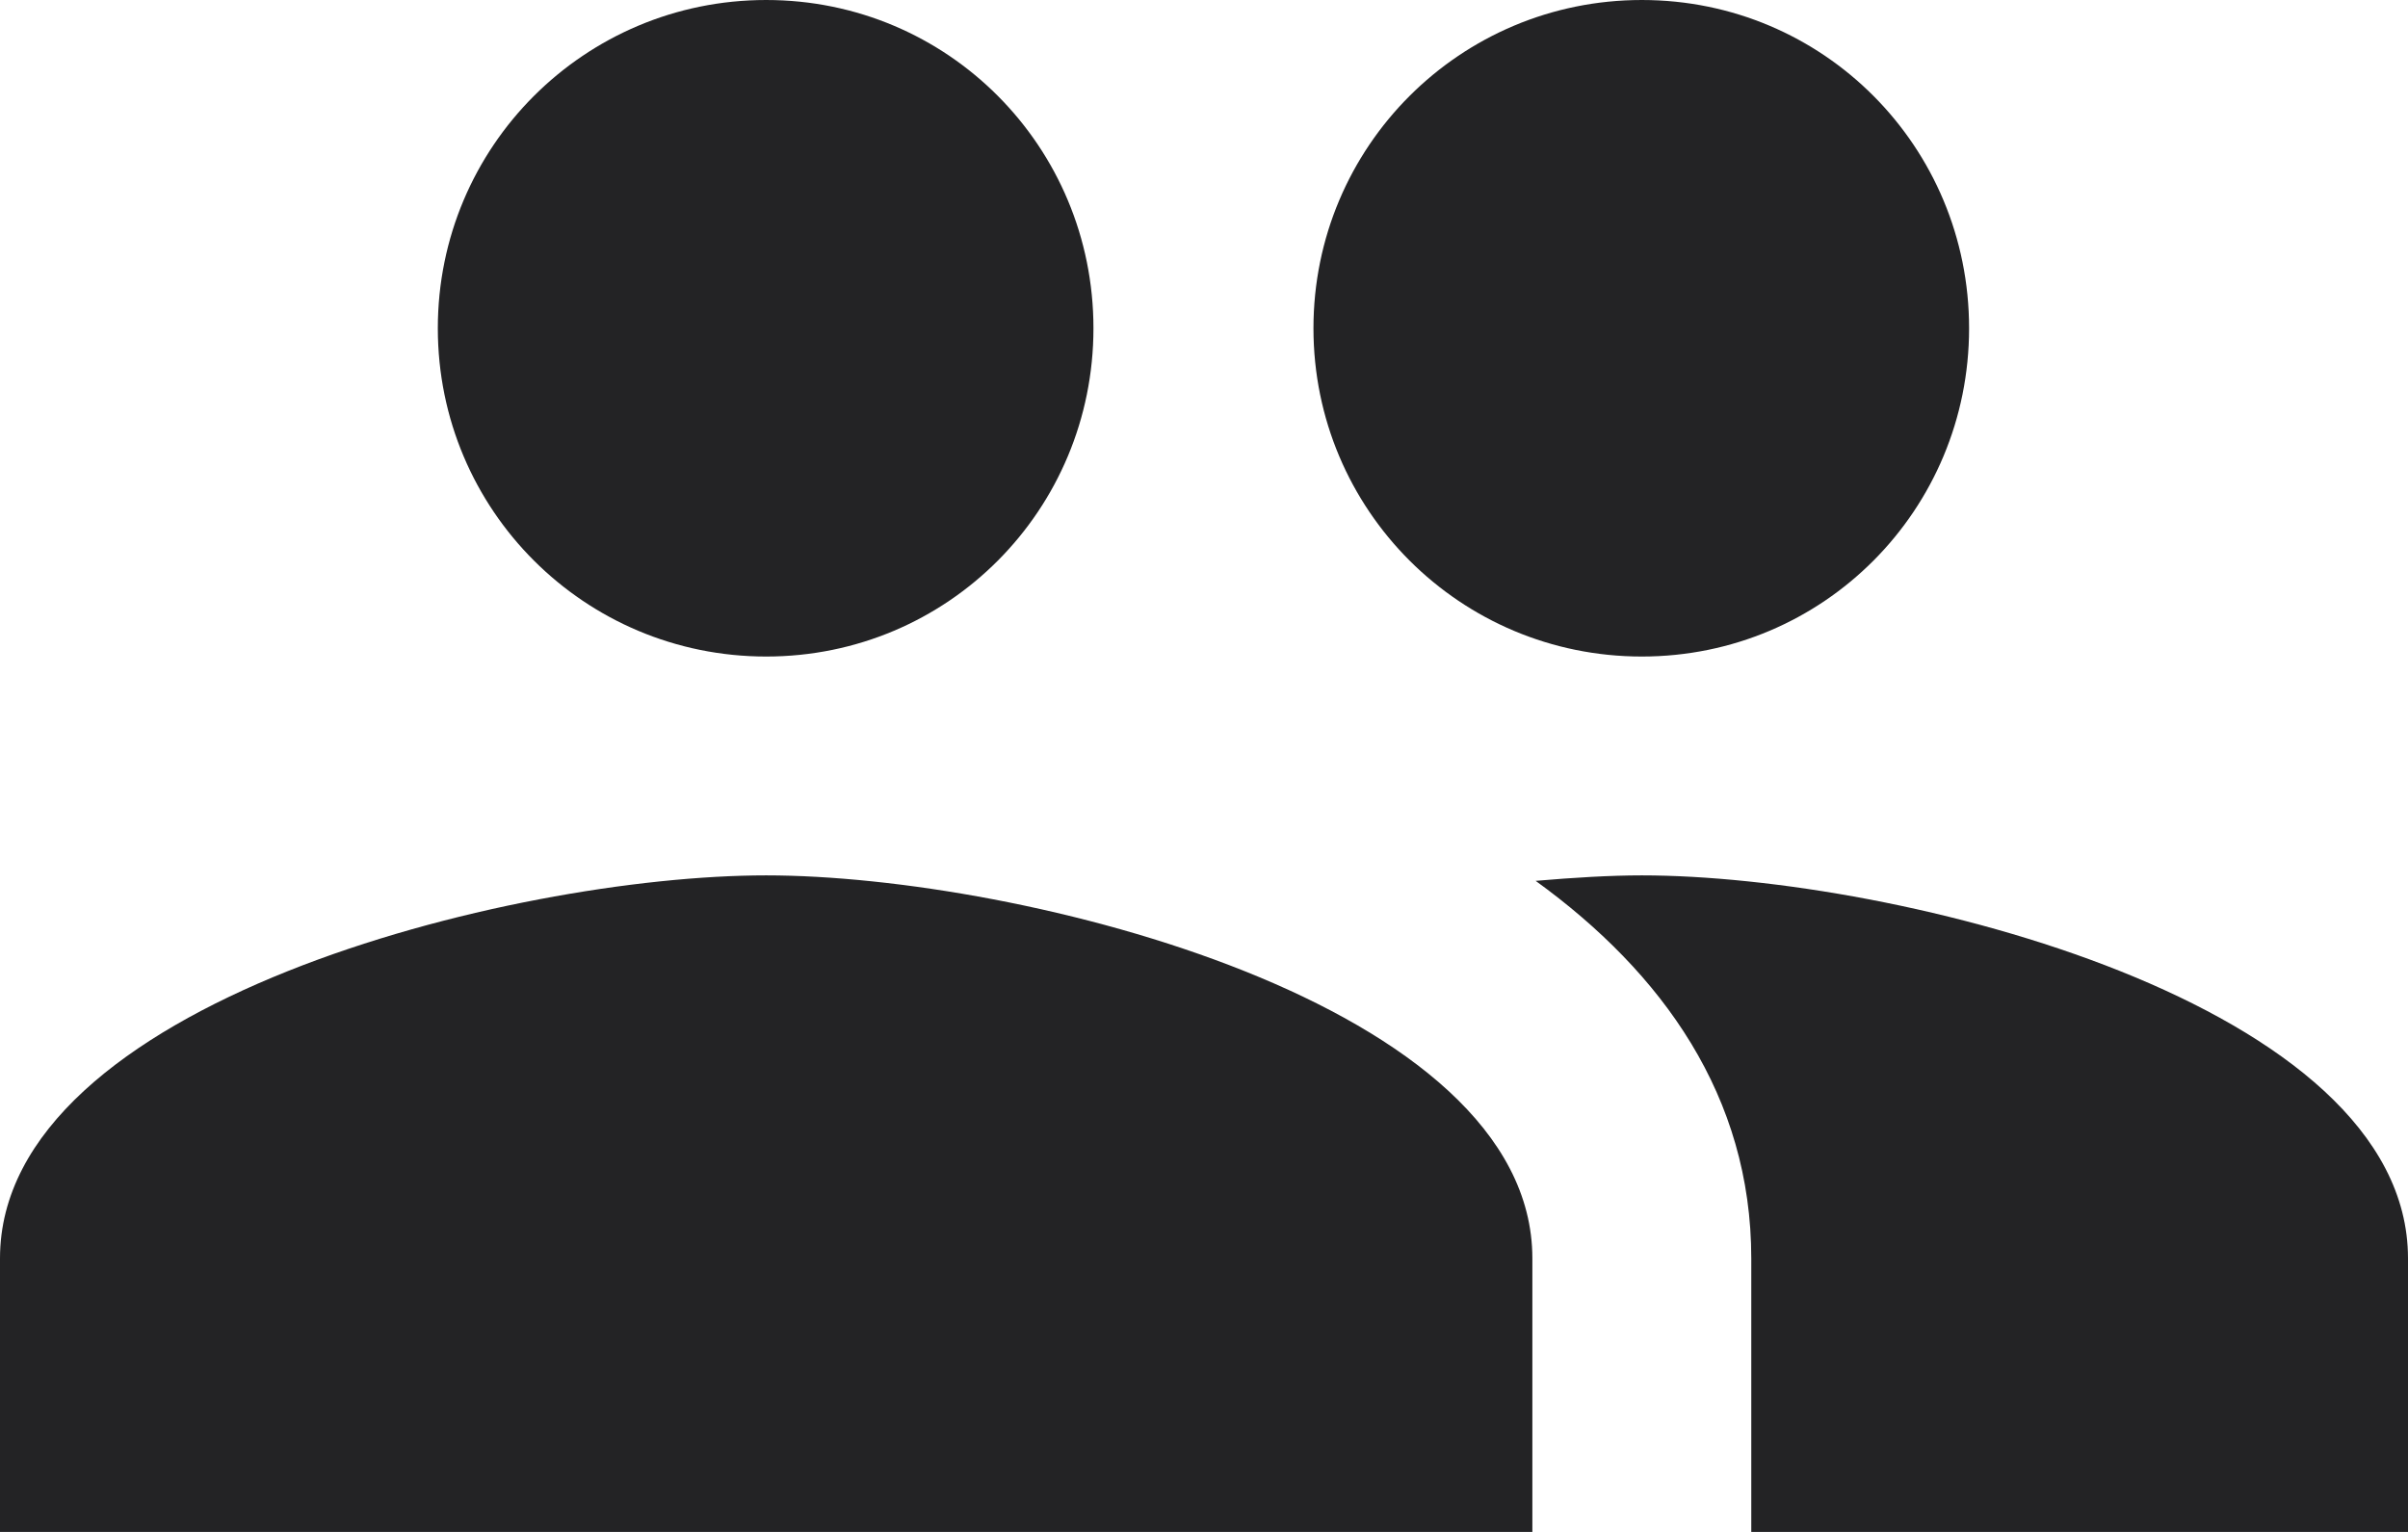 <?xml version="1.0" encoding="UTF-8"?>
<svg width="22px" height="14px" viewBox="0 0 22 14" version="1.1" xmlns="http://www.w3.org/2000/svg" xmlns:xlink="http://www.w3.org/1999/xlink">
    <!-- Generator: Sketch 61.2 (89653) - https://sketch.com -->
    <title>Slice 1</title>
    <desc>Created with Sketch.</desc>
    <g id="Page-1" stroke="none" stroke-width="1" fill="none" fill-rule="evenodd">
        <path d="M15,6 C16.66,6 17.99,4.66 17.99,3 C17.99,1.34 16.66,0 15,0 C13.34,0 12,1.34 12,3 C12,4.66 13.34,6 15,6 Z M7,6 C8.66,6 9.99,4.66 9.99,3 C9.99,1.34 8.66,0 7,0 C5.34,0 4,1.34 4,3 C4,4.66 5.34,6 7,6 Z M7,8 C4.67,8 0,9.17 0,11.5 L0,14 L14,14 L14,11.5 C14,9.17 9.33,8 7,8 Z M15,8 C14.71,8 14.38,8.02 14.03,8.05 C15.19,8.89 16,10.02 16,11.5 L16,14 L22,14 L22,11.5 C22,9.17 17.33,8 15,8 Z" id="Shape" fill="#232325" fill-rule="nonzero"></path>
    </g>
</svg>